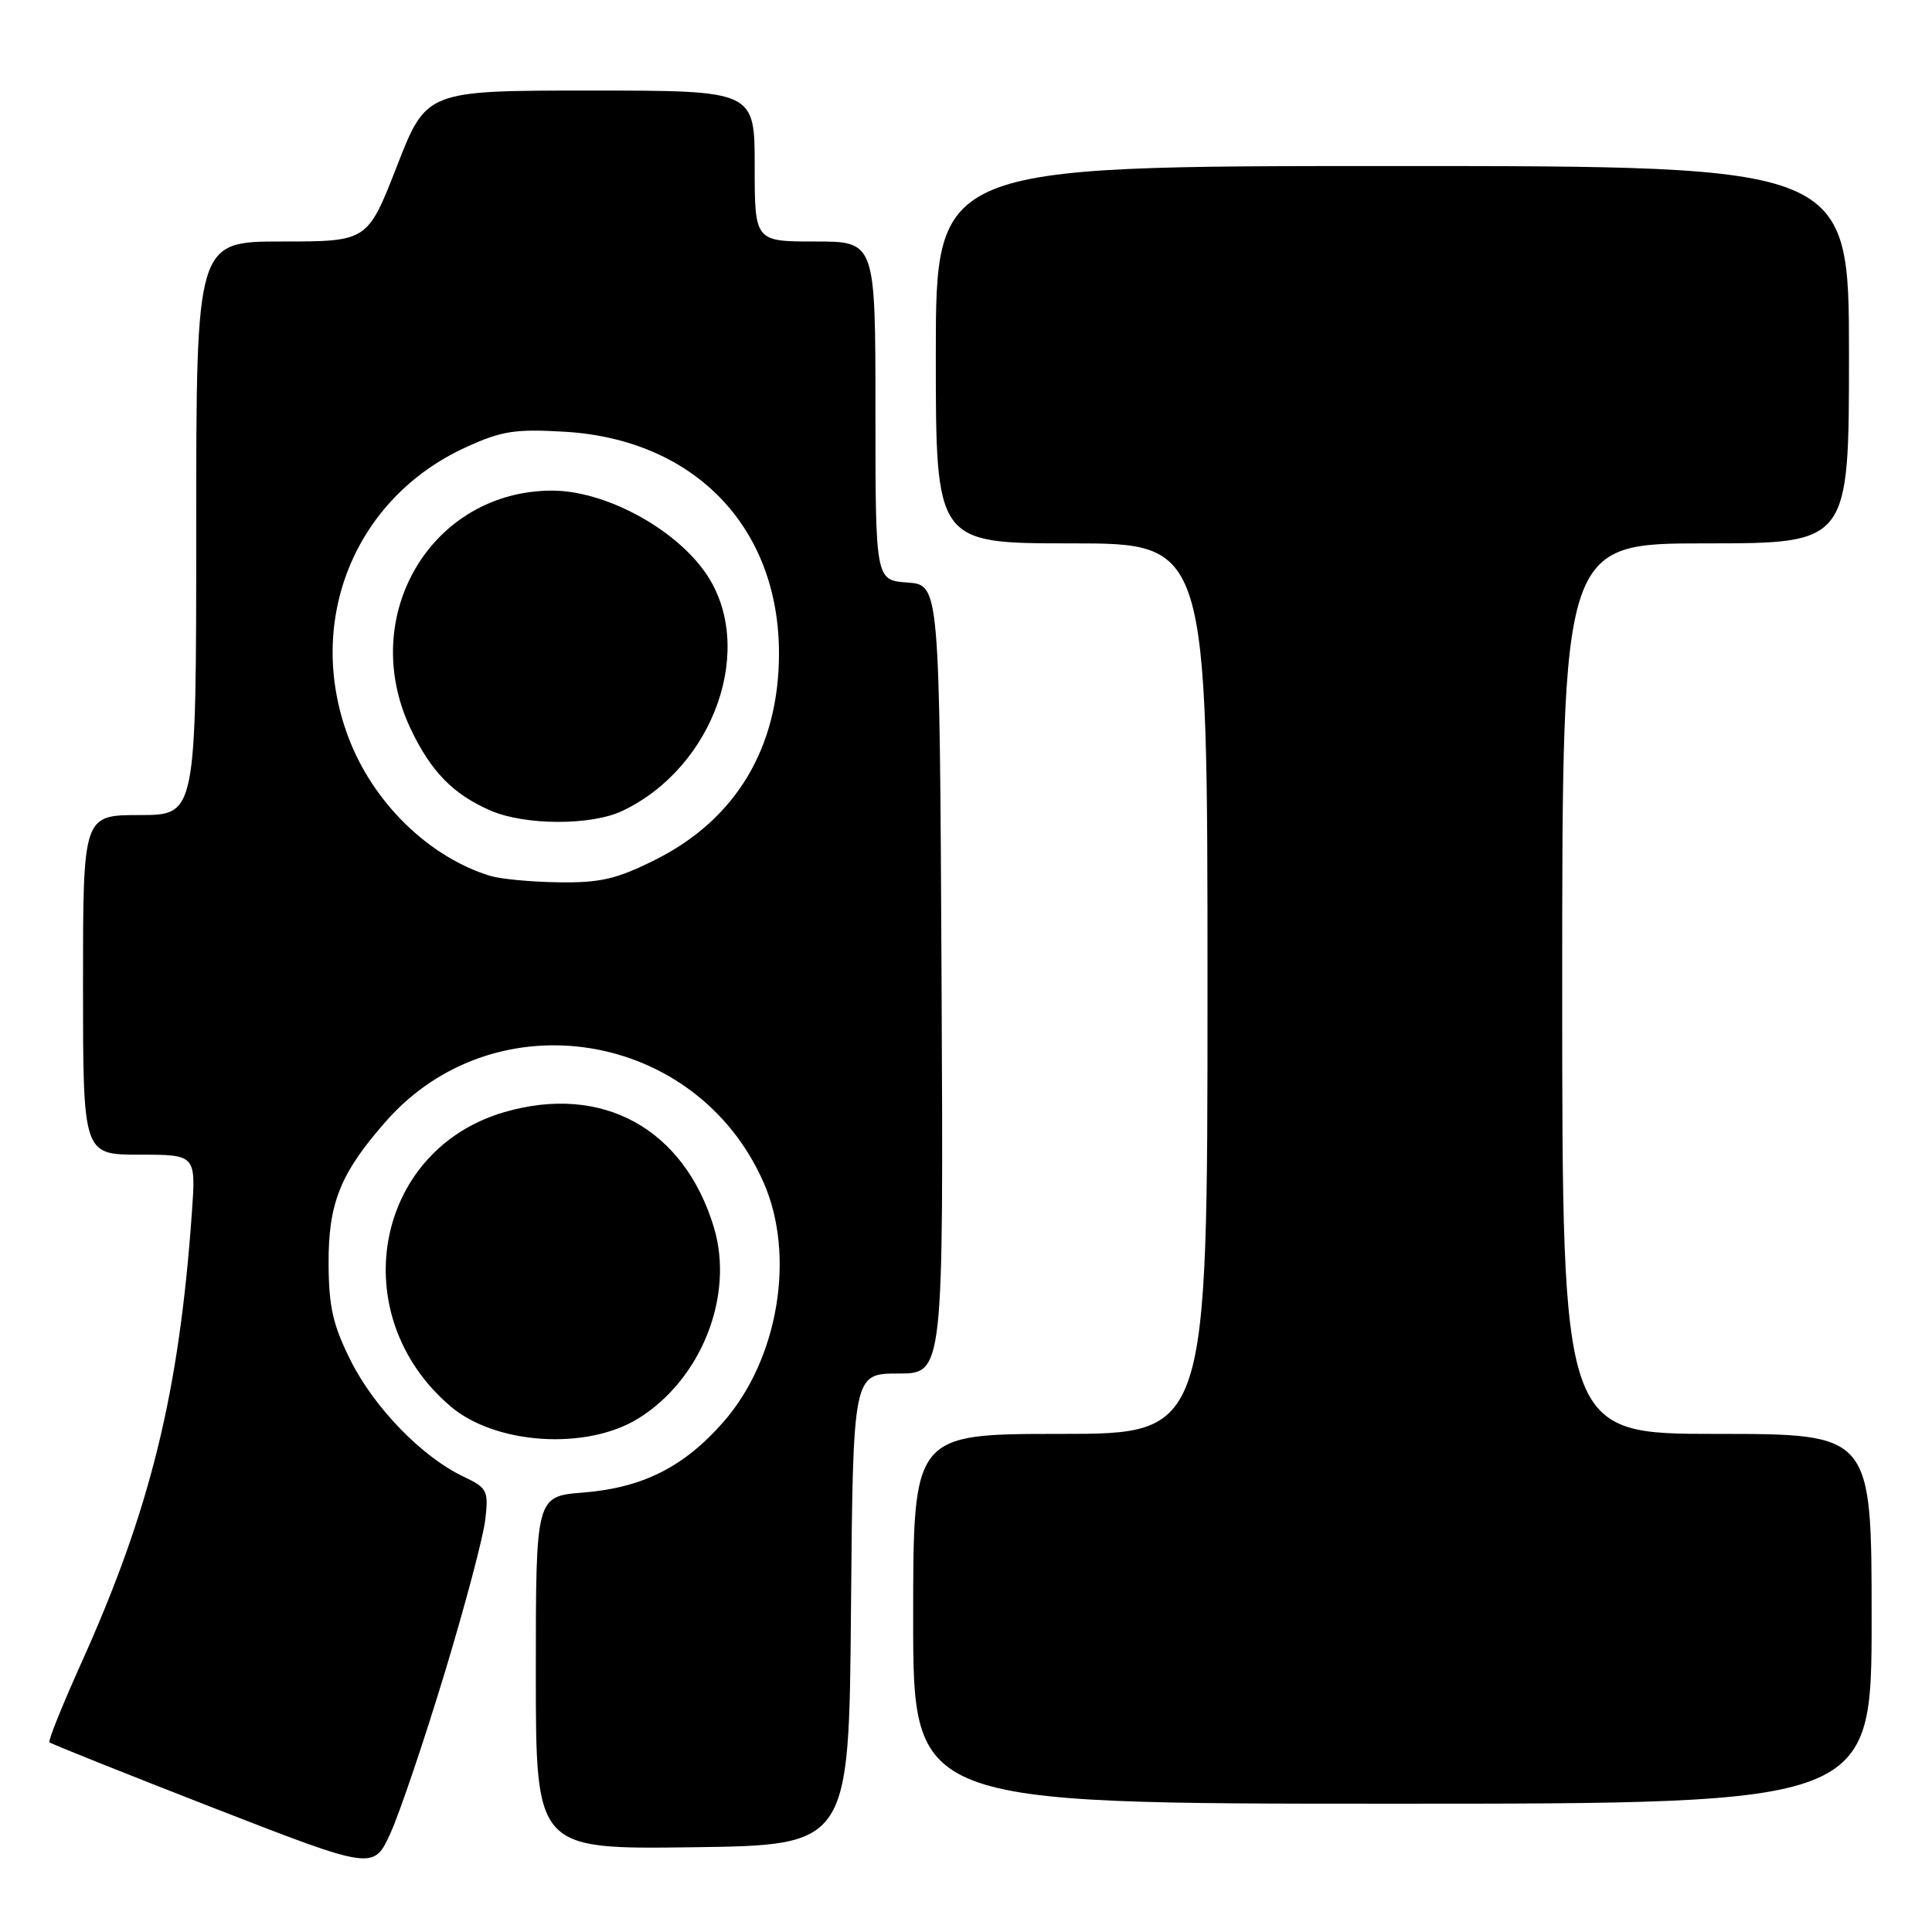 <?xml version="1.0" encoding="UTF-8" standalone="no"?>
<!DOCTYPE svg PUBLIC "-//W3C//DTD SVG 1.1//EN" "http://www.w3.org/Graphics/SVG/1.1/DTD/svg11.dtd" >
<svg xmlns="http://www.w3.org/2000/svg" xmlns:xlink="http://www.w3.org/1999/xlink" version="1.1" viewBox="0 0 256 256">
 <g >
 <path fill="currentColor"
d=" M 58.90 221.74 C 61.61 212.81 64.04 203.65 64.30 201.38 C 64.75 197.50 64.58 197.17 61.38 195.64 C 55.91 193.04 49.59 186.52 46.47 180.29 C 44.12 175.60 43.57 173.17 43.54 167.50 C 43.49 159.43 45.10 155.44 51.14 148.58 C 65.57 132.18 92.25 136.48 101.16 156.64 C 105.46 166.35 103.14 180.15 95.82 188.46 C 90.60 194.40 85.14 197.14 77.28 197.77 C 71.00 198.27 71.00 198.27 71.00 221.66 C 71.00 245.04 71.00 245.04 91.75 244.77 C 112.50 244.50 112.50 244.50 112.76 213.25 C 113.03 182.00 113.03 182.00 119.02 182.00 C 125.02 182.00 125.02 182.00 124.76 129.75 C 124.50 77.50 124.50 77.50 120.25 77.19 C 116.00 76.89 116.00 76.89 116.00 54.44 C 116.00 32.00 116.00 32.00 108.00 32.00 C 100.00 32.00 100.00 32.00 100.00 22.00 C 100.00 12.00 100.00 12.00 78.25 12.00 C 56.50 12.00 56.50 12.00 52.60 22.00 C 48.70 32.00 48.70 32.00 37.35 32.00 C 26.00 32.00 26.00 32.00 26.00 70.00 C 26.00 108.00 26.00 108.00 18.50 108.00 C 11.00 108.00 11.00 108.00 11.00 130.50 C 11.00 153.00 11.00 153.00 18.49 153.00 C 25.97 153.00 25.97 153.00 25.42 160.75 C 23.73 184.60 19.92 200.08 10.71 220.50 C 8.24 226.00 6.36 230.66 6.55 230.86 C 6.73 231.06 16.47 234.95 28.19 239.52 C 49.50 247.81 49.50 247.81 51.74 242.90 C 52.97 240.19 56.19 230.67 58.90 221.74 Z  M 248.00 214.50 C 248.00 190.00 248.00 190.00 227.50 190.00 C 207.00 190.00 207.00 190.00 207.00 131.00 C 207.00 72.00 207.00 72.00 226.00 72.00 C 245.00 72.00 245.00 72.00 245.00 47.00 C 245.00 22.00 245.00 22.00 184.50 22.00 C 124.00 22.00 124.00 22.00 124.00 47.00 C 124.00 72.00 124.00 72.00 142.00 72.00 C 160.00 72.00 160.00 72.00 160.00 131.00 C 160.00 190.00 160.00 190.00 140.50 190.00 C 121.00 190.00 121.00 190.00 121.00 214.50 C 121.00 239.00 121.00 239.00 184.50 239.00 C 248.00 239.00 248.00 239.00 248.00 214.50 Z  M 84.57 187.96 C 92.93 182.79 97.32 171.70 94.60 162.65 C 90.65 149.55 79.83 143.58 66.84 147.36 C 49.56 152.38 45.54 174.29 59.70 186.35 C 65.66 191.42 77.71 192.20 84.57 187.96 Z  M 64.99 116.07 C 56.80 113.57 49.39 106.32 46.14 97.63 C 40.39 82.27 46.99 66.01 61.70 59.28 C 66.49 57.09 68.22 56.82 74.86 57.21 C 92.02 58.24 103.22 69.84 103.22 86.59 C 103.22 99.07 97.51 108.59 86.80 113.94 C 81.73 116.47 79.55 116.99 74.09 116.91 C 70.47 116.87 66.37 116.48 64.99 116.07 Z  M 82.46 107.45 C 94.73 101.63 100.30 85.55 93.42 75.81 C 89.25 69.90 80.12 65.03 73.21 65.01 C 57.24 64.98 47.33 81.55 54.38 96.50 C 57.08 102.22 60.02 105.24 65.01 107.41 C 69.56 109.38 78.34 109.41 82.46 107.45 Z "/>
</g>
</svg>